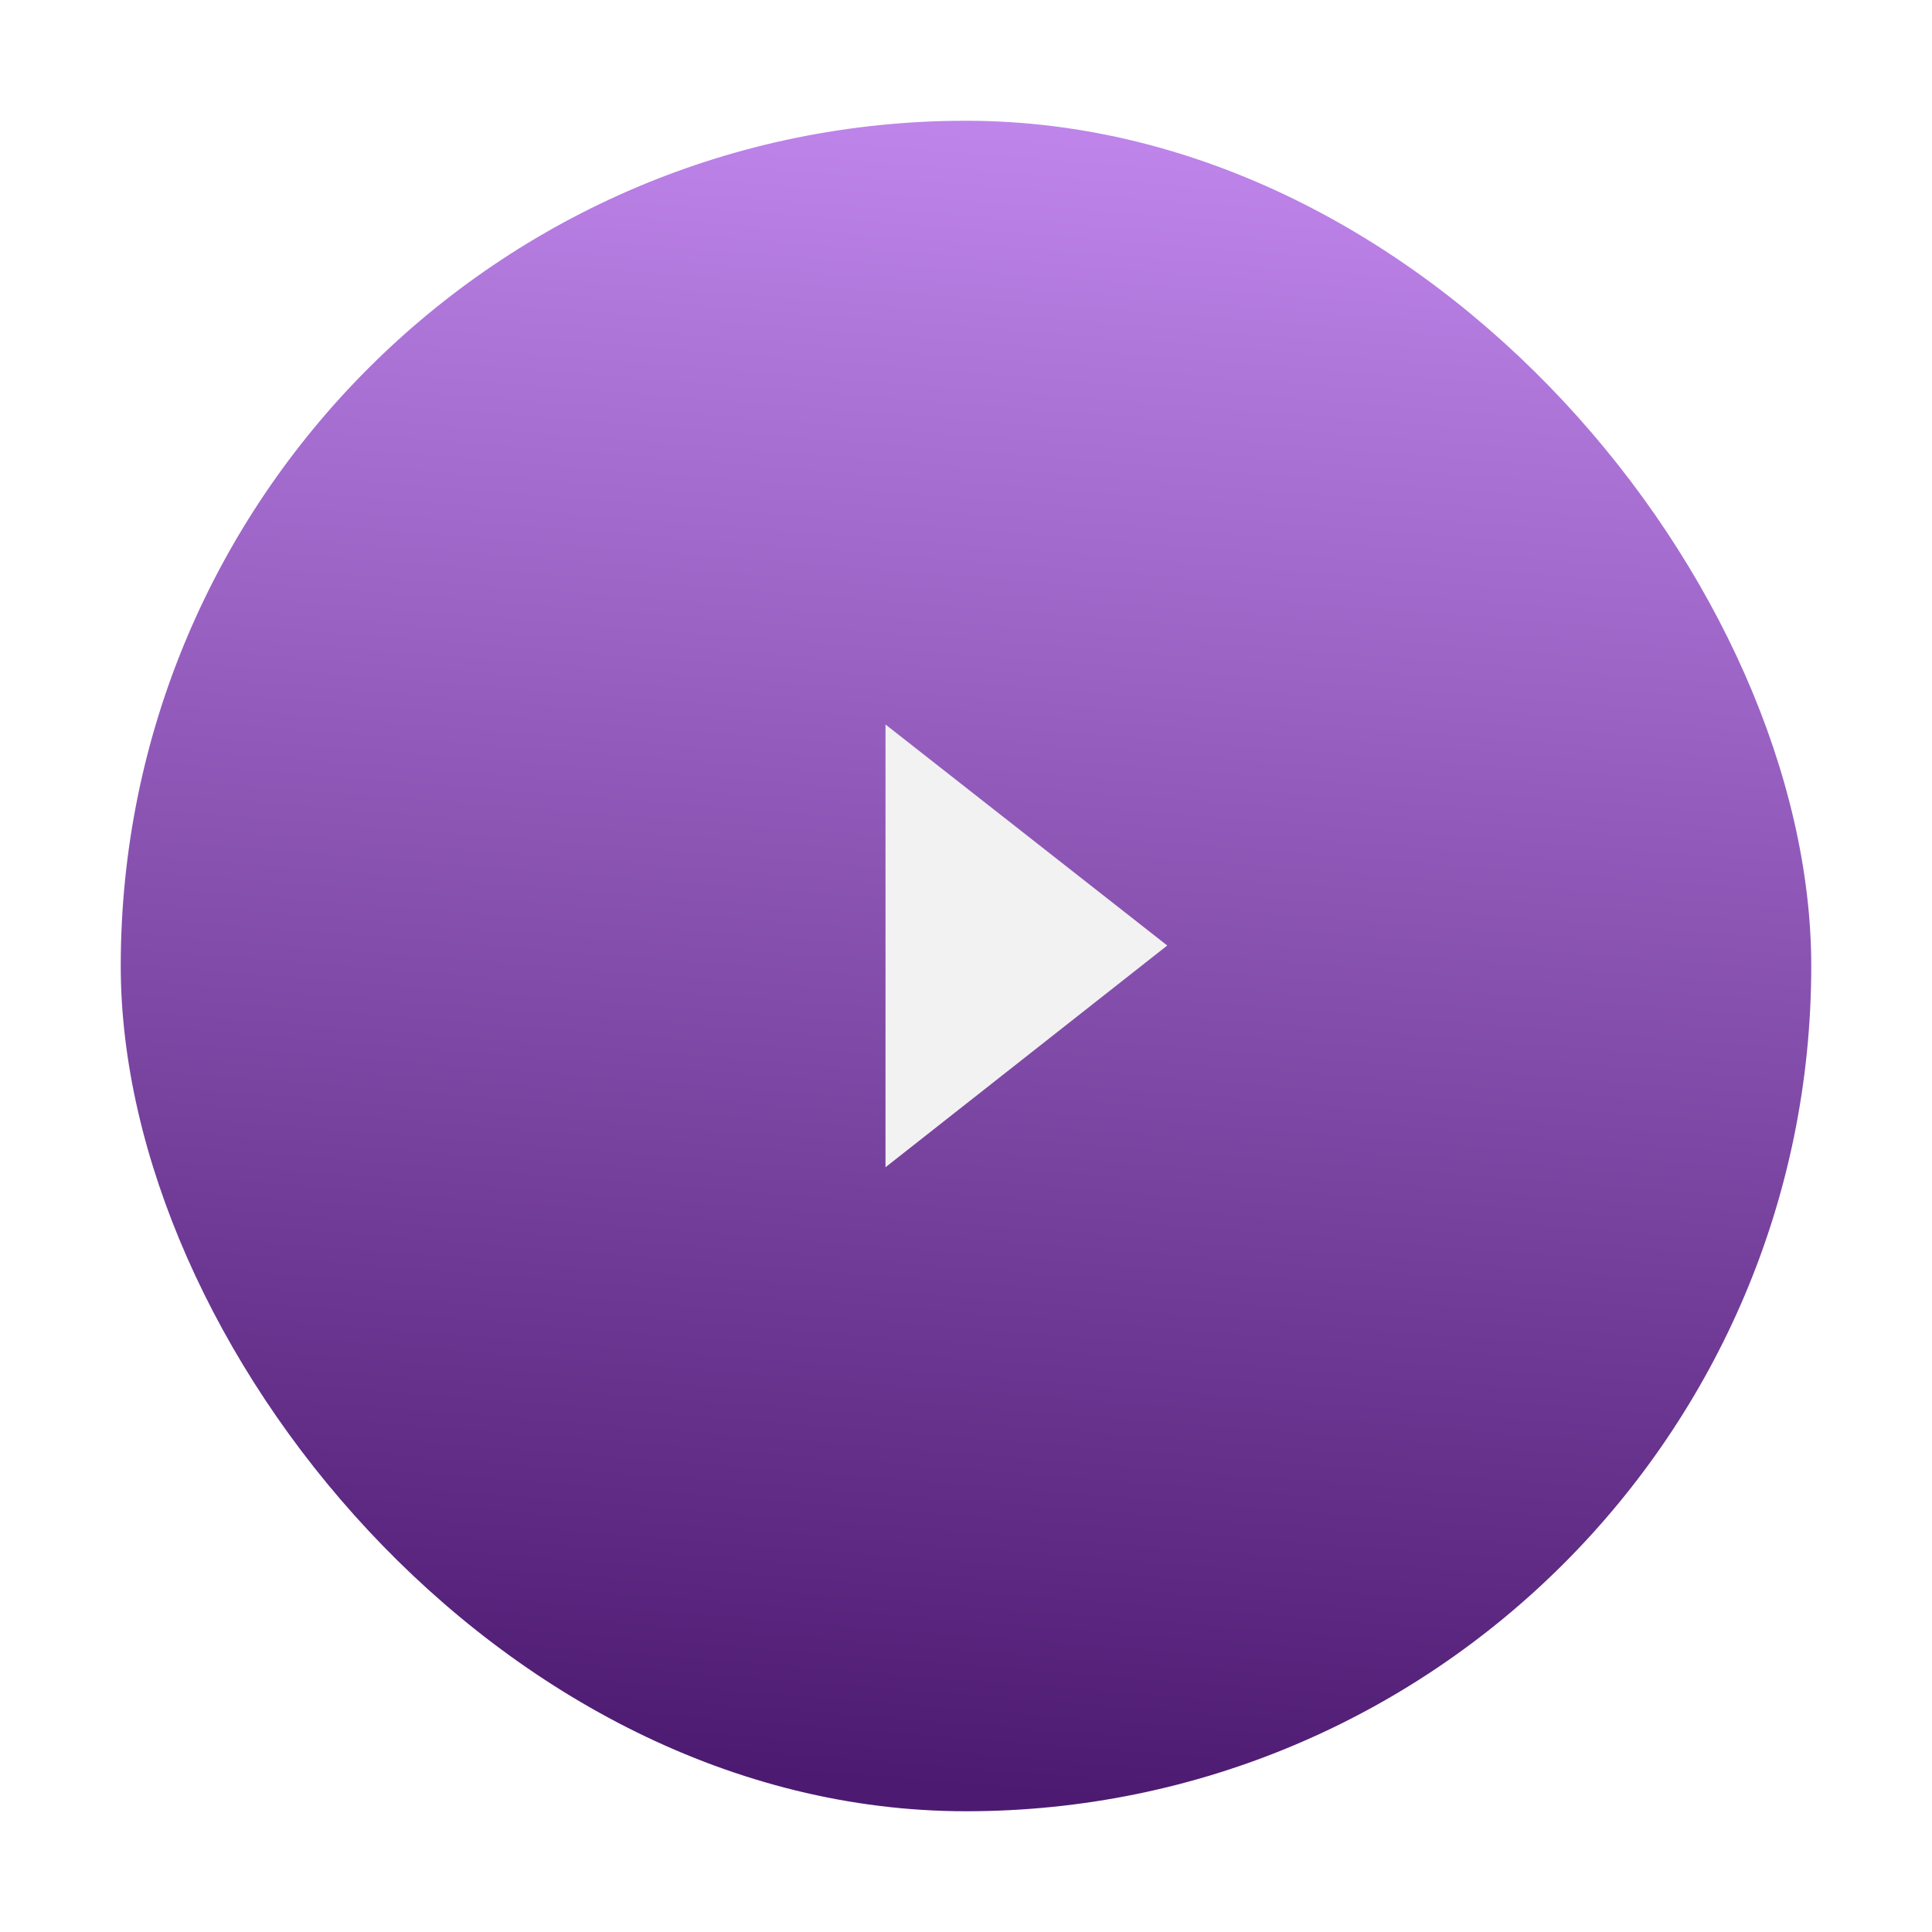 <svg width="48" height="48" viewBox="0 0 48 48" fill="none" xmlns="http://www.w3.org/2000/svg">
<g filter="url(#filter0_d_622_2105)">
<rect x="3" y="1" width="42" height="42" rx="21" fill="url(#paint0_linear_622_2105)"/>
<path fill-rule="evenodd" clip-rule="evenodd" d="M22 16L29 21.491L22 27V16Z" fill="#F2F2F2"/>
</g>
<defs>
<filter id="filter0_d_622_2105" x="0" y="0" width="48" height="48" filterUnits="userSpaceOnUse" color-interpolation-filters="sRGB">
<feFlood flood-opacity="0" result="BackgroundImageFix"/>
<feColorMatrix in="SourceAlpha" type="matrix" values="0 0 0 0 0 0 0 0 0 0 0 0 0 0 0 0 0 0 127 0" result="hardAlpha"/>
<feOffset dy="2"/>
<feGaussianBlur stdDeviation="1.5"/>
<feComposite in2="hardAlpha" operator="out"/>
<feColorMatrix type="matrix" values="0 0 0 0 0 0 0 0 0 0 0 0 0 0 0 0 0 0 0.1 0"/>
<feBlend mode="normal" in2="BackgroundImageFix" result="effect1_dropShadow_622_2105"/>
<feBlend mode="normal" in="SourceGraphic" in2="effect1_dropShadow_622_2105" result="shape"/>
</filter>
<linearGradient id="paint0_linear_622_2105" x1="30.945" y1="1" x2="27.64" y2="42.756" gradientUnits="userSpaceOnUse">
<stop stop-color="#C086EC"/>
<stop offset="1" stop-color="#4D1A71"/>
</linearGradient>
</defs>
</svg>
